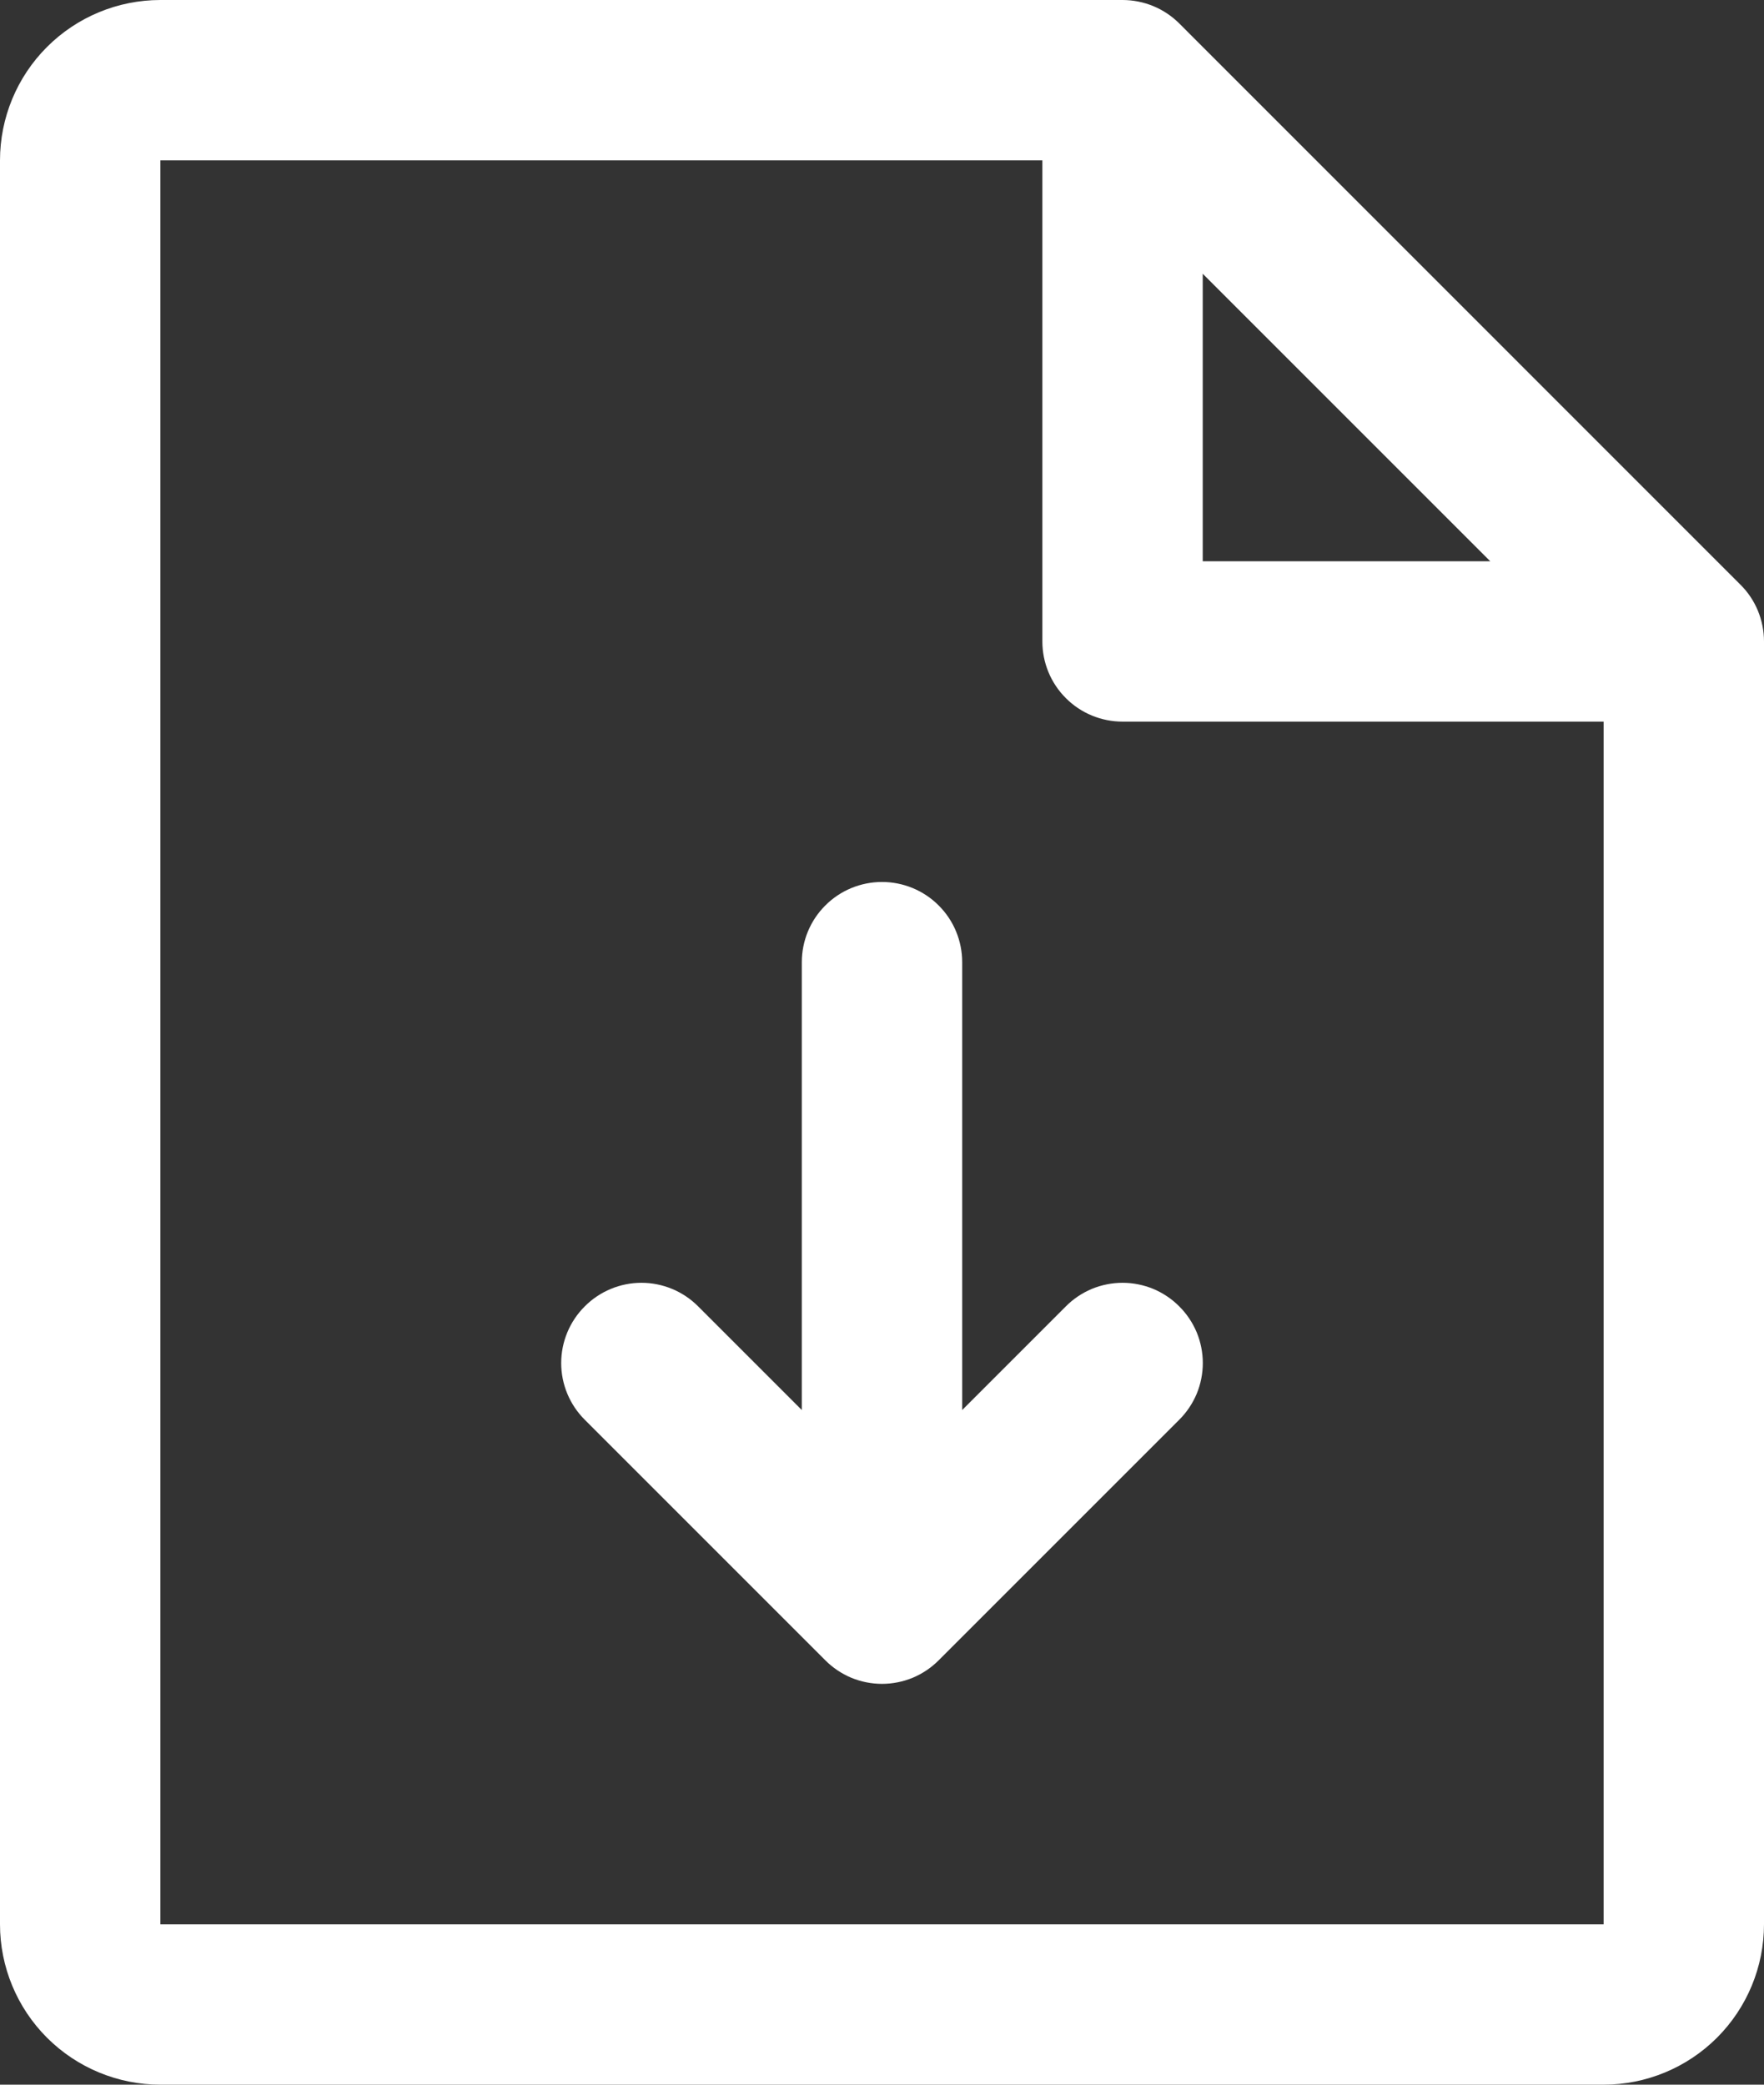 <svg width="22" height="26" viewBox="0 0 22 26" fill="none" xmlns="http://www.w3.org/2000/svg">
<rect x="0" y="0" width="22" height="26" fill="#333333" stroke="none"/>
<path d="M21.707 7.293L14.707 0.292C14.615 0.2 14.504 0.126 14.383 0.076C14.261 0.026 14.131 -0 14 3.09198e-07H2C1.47 3.09198e-07 0.961 0.211 0.586 0.586C0.211 0.961 0 1.47 0 2V24C0 24.53 0.211 25.039 0.586 25.414C0.961 25.789 1.47 26 2 26H20C20.53 26 21.039 25.789 21.414 25.414C21.789 25.039 22 24.53 22 24V8C22 7.869 21.974 7.739 21.924 7.617C21.874 7.496 21.8 7.385 21.707 7.293ZM15 3.414L18.586 7H15V3.414ZM20 24H2V2H13V8C13 8.265 13.105 8.52 13.293 8.707C13.48 8.895 13.735 9 14 9H20V24ZM14.707 16.293C14.8 16.385 14.874 16.496 14.925 16.617C14.975 16.738 15.001 16.869 15.001 17C15.001 17.131 14.975 17.262 14.925 17.383C14.874 17.504 14.8 17.615 14.707 17.707L11.707 20.707C11.615 20.8 11.504 20.874 11.383 20.925C11.261 20.975 11.131 21.001 11 21.001C10.869 21.001 10.739 20.975 10.617 20.925C10.496 20.874 10.385 20.8 10.293 20.707L7.293 17.707C7.105 17.52 6.999 17.265 6.999 17C6.999 16.735 7.105 16.48 7.293 16.293C7.48 16.105 7.735 15.999 8 15.999C8.265 15.999 8.52 16.105 8.707 16.293L10 17.586V12C10 11.735 10.105 11.48 10.293 11.293C10.48 11.105 10.735 11 11 11C11.265 11 11.52 11.105 11.707 11.293C11.895 11.48 12 11.735 12 12V17.586L13.293 16.293C13.385 16.2 13.496 16.126 13.617 16.075C13.739 16.025 13.869 15.999 14 15.999C14.131 15.999 14.261 16.025 14.383 16.075C14.504 16.126 14.615 16.2 14.707 16.293Z" fill="white"/>
</svg>

